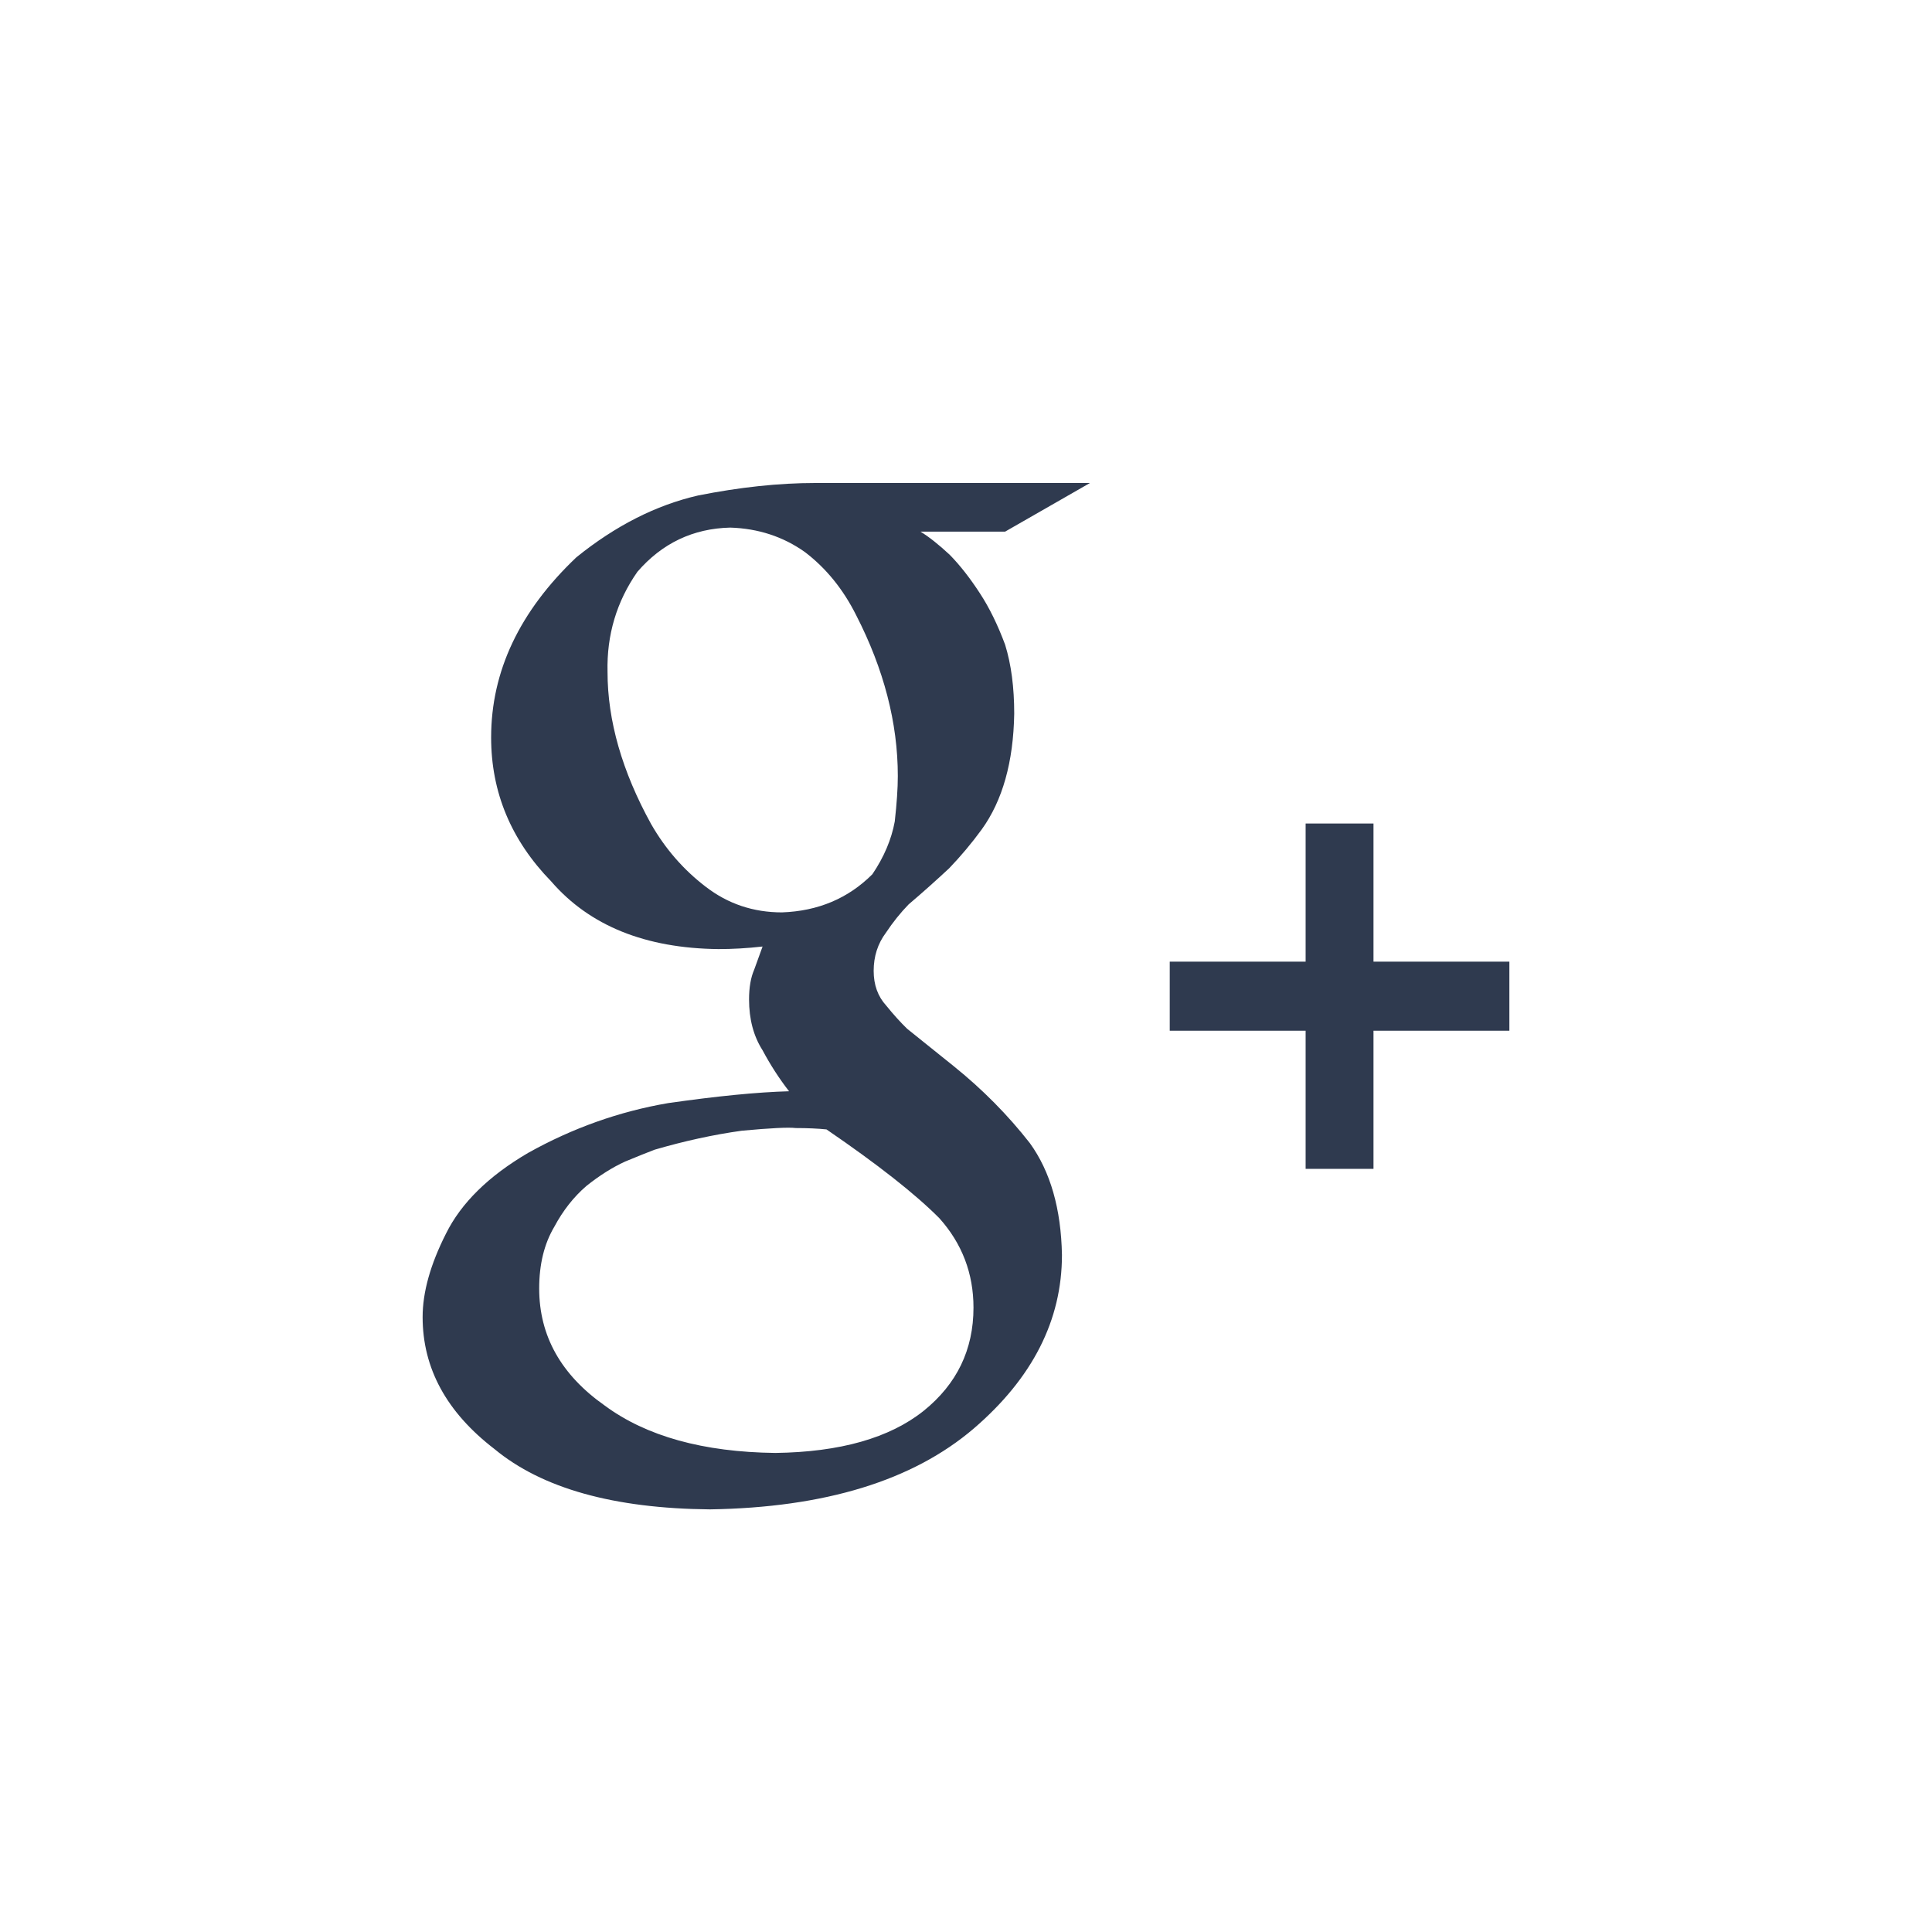 <svg width="24" height="24" viewBox="0 0 24 24" fill="none" xmlns="http://www.w3.org/2000/svg">
<path d="M11.434 6.604C11.541 6.669 11.661 6.765 11.796 6.89C11.924 7.02 12.05 7.181 12.174 7.372C12.291 7.551 12.395 7.764 12.486 8.009C12.562 8.254 12.599 8.54 12.599 8.866C12.589 9.466 12.454 9.945 12.195 10.304C12.068 10.478 11.933 10.638 11.791 10.786C11.633 10.933 11.466 11.083 11.287 11.235C11.186 11.339 11.092 11.456 11.005 11.587C10.904 11.722 10.853 11.881 10.853 12.06C10.853 12.234 10.905 12.379 11.01 12.493C11.098 12.602 11.184 12.697 11.268 12.779L11.847 13.244C12.206 13.533 12.521 13.852 12.793 14.2C13.049 14.554 13.181 15.017 13.192 15.589C13.192 16.4 12.826 17.119 12.097 17.745C11.339 18.393 10.247 18.728 8.819 18.75C7.624 18.739 6.732 18.489 6.142 18C5.547 17.543 5.25 16.997 5.25 16.361C5.25 16.051 5.347 15.706 5.54 15.325C5.728 14.945 6.068 14.61 6.56 14.322C7.113 14.013 7.693 13.807 8.301 13.703C8.904 13.617 9.404 13.567 9.802 13.556C9.679 13.398 9.569 13.227 9.473 13.047C9.361 12.872 9.305 12.661 9.305 12.415C9.305 12.267 9.326 12.144 9.369 12.045L9.473 11.758C9.279 11.78 9.097 11.79 8.925 11.79C8.017 11.78 7.324 11.5 6.848 10.95C6.349 10.438 6.101 9.842 6.101 9.161C6.101 8.339 6.454 7.593 7.16 6.923C7.645 6.531 8.149 6.275 8.672 6.155C9.19 6.052 9.675 6 10.127 6H13.54L12.486 6.604H11.434ZM11.669 15.133C11.37 14.832 10.903 14.465 10.267 14.03C10.159 14.019 10.031 14.013 9.884 14.013C9.797 14.002 9.575 14.013 9.216 14.046C8.863 14.095 8.502 14.174 8.132 14.282C8.045 14.315 7.923 14.364 7.766 14.429C7.608 14.501 7.448 14.602 7.285 14.732C7.127 14.868 6.994 15.037 6.886 15.239C6.76 15.451 6.698 15.707 6.698 16.006C6.698 16.595 6.97 17.079 7.513 17.461C8.029 17.842 8.735 18.038 9.632 18.049C10.436 18.038 11.05 17.864 11.474 17.526C11.886 17.194 12.093 16.767 12.093 16.244C12.093 15.819 11.951 15.448 11.669 15.133ZM9.714 11.334C10.163 11.318 10.537 11.16 10.837 10.86C10.981 10.647 11.074 10.428 11.115 10.205C11.14 9.981 11.153 9.793 11.153 9.64C11.153 8.98 10.98 8.314 10.636 7.643C10.475 7.321 10.263 7.059 9.999 6.858C9.73 6.667 9.421 6.565 9.071 6.554C8.609 6.565 8.224 6.749 7.918 7.103C7.659 7.474 7.536 7.889 7.547 8.347C7.547 8.952 7.728 9.583 8.089 10.238C8.264 10.543 8.489 10.803 8.766 11.015C9.042 11.228 9.358 11.334 9.714 11.334Z" fill="#2F3A4F"/>
<path d="M18.75 11.946H17.062V10.23H16.219V11.946H14.531V12.804H16.219V14.52H17.062V12.804H18.75V11.946Z" fill="#2F3A4F"/>
</svg>
